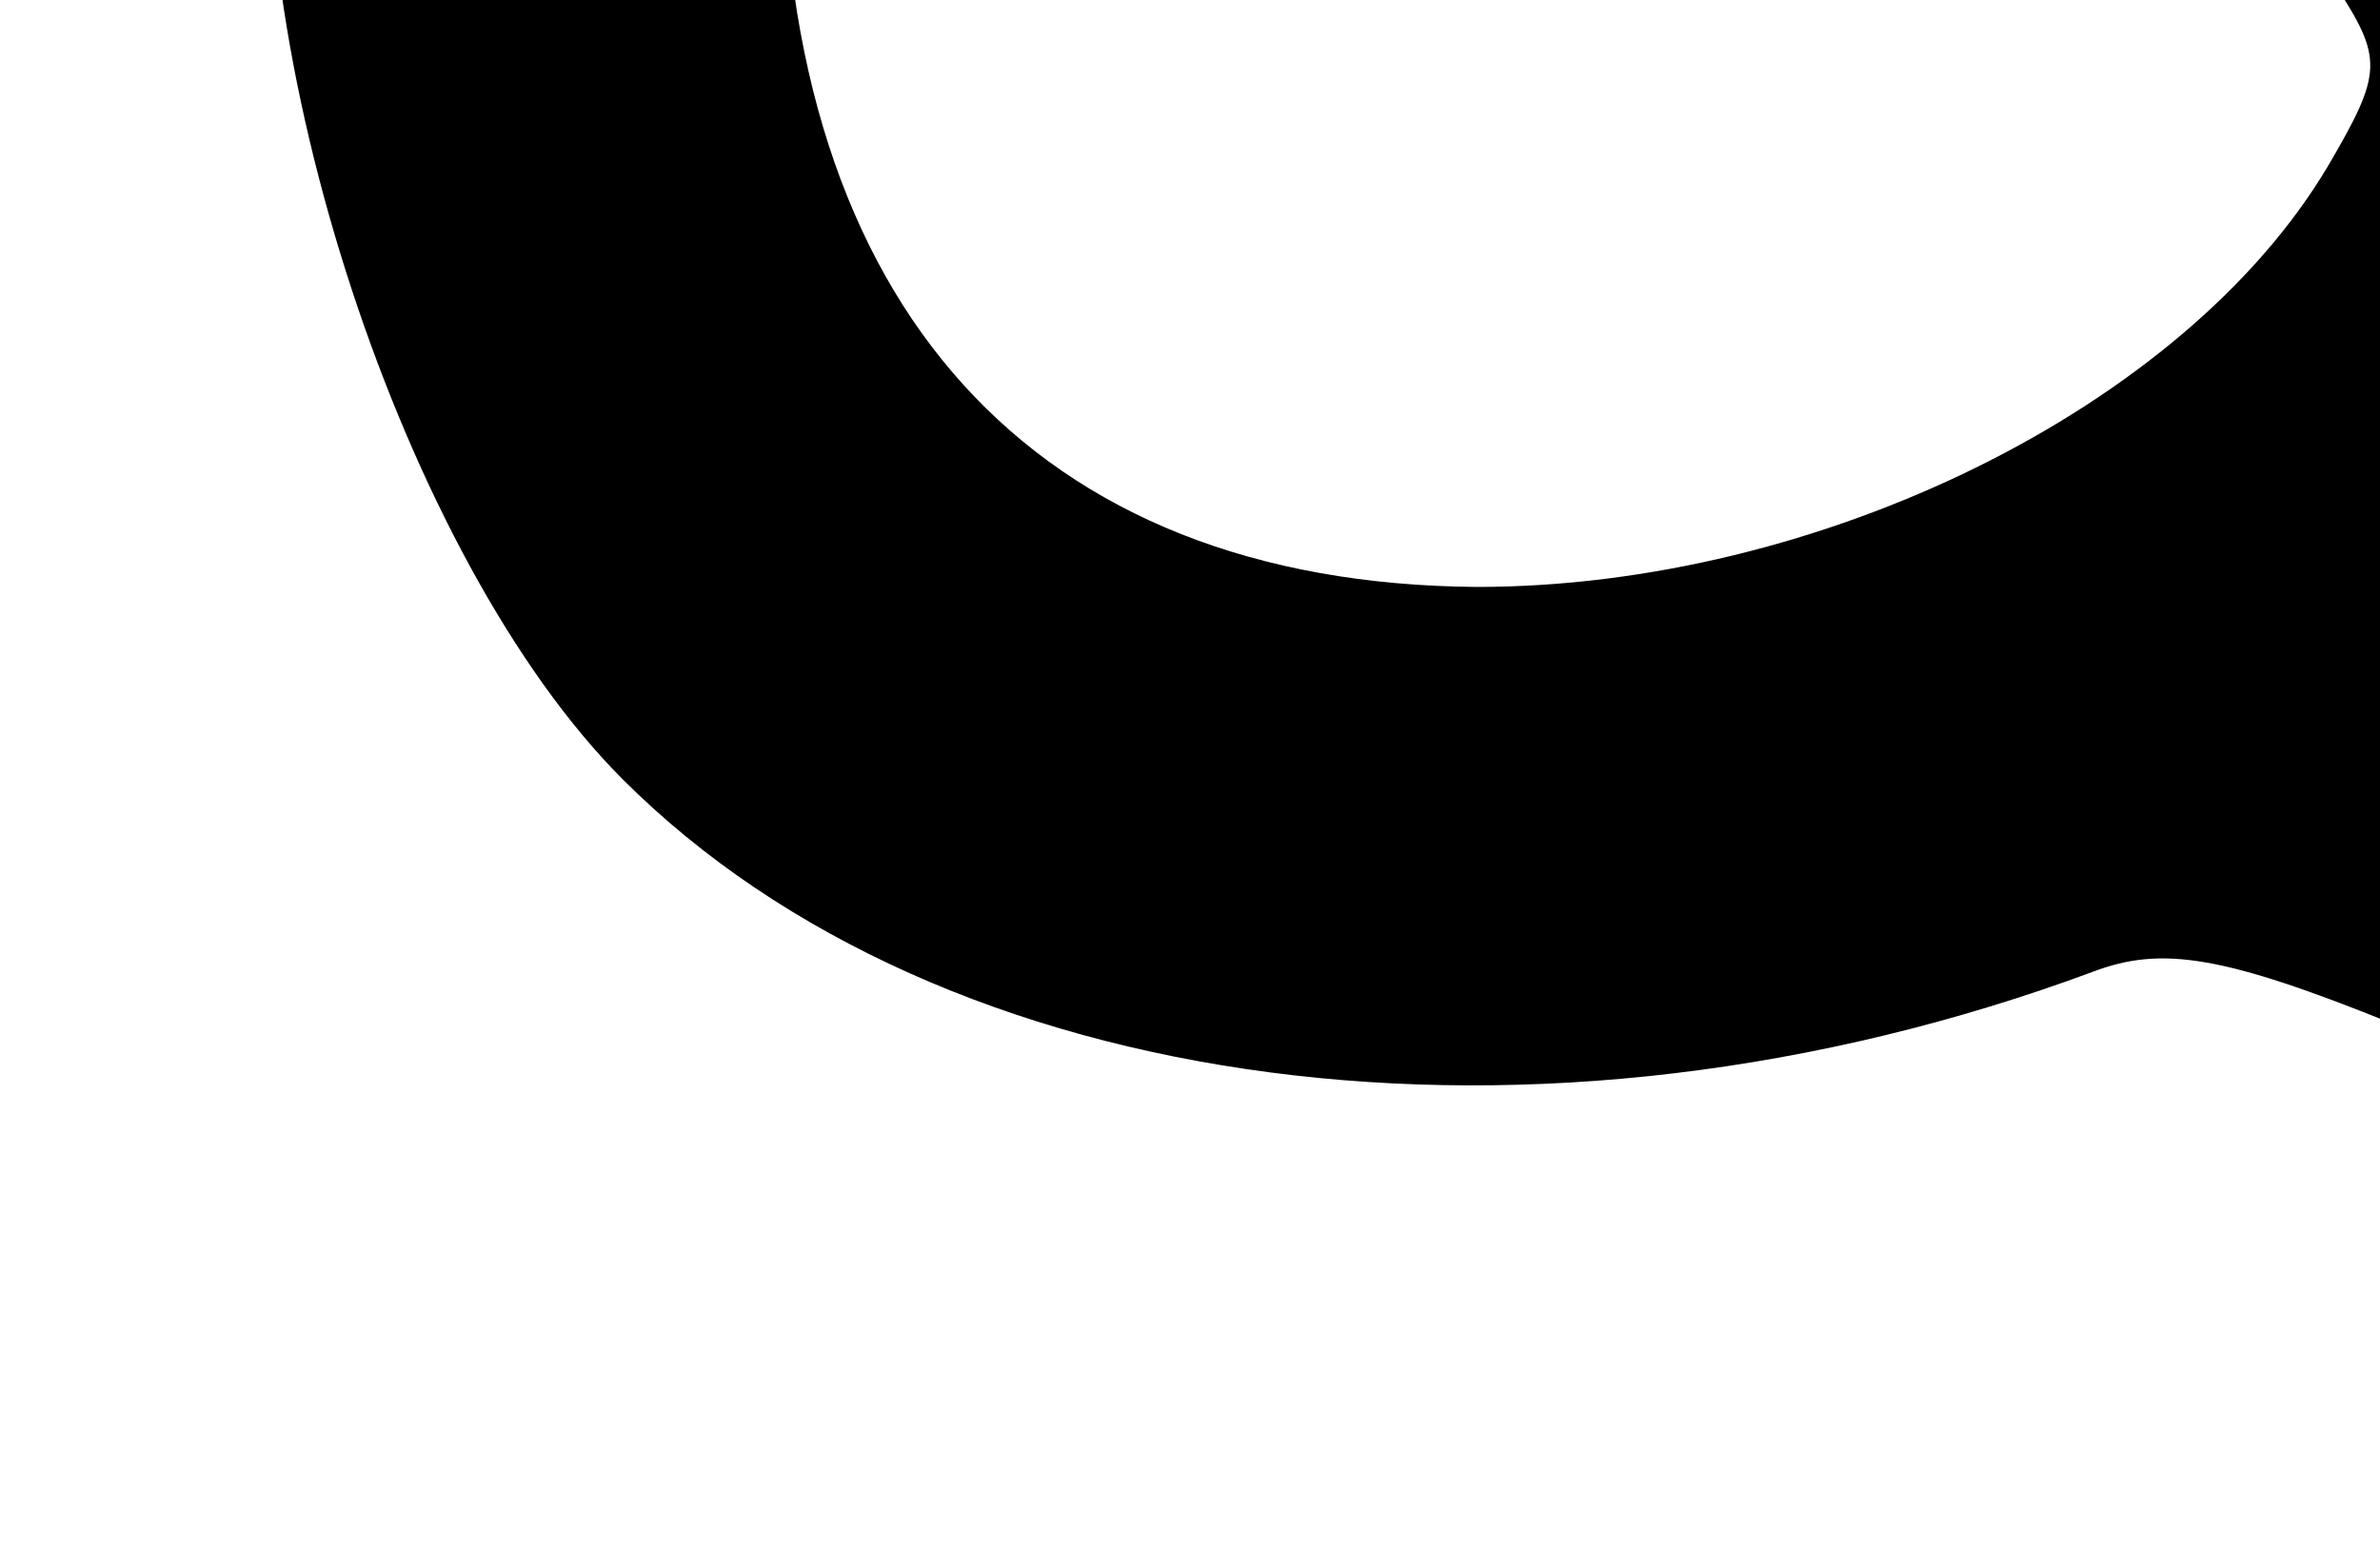 <?xml version="1.0" standalone="no"?>
<!DOCTYPE svg PUBLIC "-//W3C//DTD SVG 20010904//EN"
 "http://www.w3.org/TR/2001/REC-SVG-20010904/DTD/svg10.dtd">
<svg version="1.0" xmlns="http://www.w3.org/2000/svg"
 width="73pt" height="47.6pt" viewBox="0 0 73 47.6"
 preserveAspectRatio="xMidYMid meet">

<g transform="translate(0,73) scale(0.1,-0.1)"
fill="#000000" stroke="none">
<path d="M2381 1767 c-35 -17 -78 -45 -95 -63 -34 -35 -107 -182 -126 -253 -7
-24 -25 -57 -40 -73 -27 -26 -34 -28 -122 -30 -51 -1 -127 -2 -168 -3 -73 -2
-112 -14 -177 -55 -17 -11 -25 -12 -34 -3 -9 9 -6 31 15 92 32 97 32 133 5
208 -27 72 -51 99 -114 129 -55 26 -137 31 -255 14 -285 -40 -361 -83 -435
-245 -19 -40 -39 -77 -47 -81 -7 -5 -58 -12 -113 -16 -125 -8 -166 -17 -246
-55 -194 -92 -317 -275 -345 -516 -12 -101 40 -259 107 -326 98 -98 281 -122
451 -59 21 8 40 5 92 -16 114 -46 233 -28 323 48 37 31 83 118 83 156 0 15 8
34 18 44 18 15 20 15 35 -2 10 -10 17 -24 17 -31 0 -25 51 -110 82 -136 l33
-28 0 -101 c0 -91 3 -105 27 -146 36 -62 73 -94 143 -127 83 -38 159 -38 236
0 65 31 99 74 130 163 14 42 35 74 72 112 28 28 57 52 64 52 7 0 36 -11 65
-24 65 -29 118 -46 145 -46 25 0 108 35 146 63 39 27 86 132 159 355 35 108
68 190 79 201 11 10 47 26 79 35 112 32 159 98 160 224 0 75 -13 116 -52 159
-20 22 -21 63 -3 149 8 38 -16 114 -53 168 -38 56 -129 96 -214 95 -49 0 -77
-7 -127 -32z m204 -149 c16 -15 20 -31 19 -81 0 -52 -7 -76 -42 -147 -46 -90
-47 -116 -8 -106 36 9 56 -17 56 -72 0 -26 -4 -52 -8 -59 -4 -6 -34 -16 -67
-22 -33 -6 -65 -17 -71 -24 -6 -6 -33 -79 -59 -162 -105 -331 -131 -395 -169
-420 -29 -19 -65 -15 -115 16 -31 18 -33 23 -28 62 14 119 46 290 73 385 18
63 12 76 -30 68 -21 -4 -39 -1 -51 9 -11 8 -27 15 -37 15 -32 0 -130 -161
-223 -367 l-37 -82 26 -31 c41 -49 35 -83 -23 -145 -39 -41 -54 -67 -71 -124
-15 -47 -31 -78 -47 -91 -70 -55 -193 14 -193 107 0 15 20 69 45 118 24 50 45
96 45 103 0 8 -19 12 -65 12 -61 0 -66 2 -104 38 -45 43 -57 93 -47 195 15
145 18 235 8 268 -16 59 8 89 71 89 82 0 157 -62 157 -128 0 -20 -14 -77 -30
-127 -17 -49 -30 -98 -30 -107 0 -45 47 3 85 87 66 145 107 222 134 255 29 34
31 35 113 37 46 1 100 3 121 4 21 0 44 -5 53 -12 14 -12 53 0 135 41 9 5 34
13 56 19 43 12 44 15 74 136 17 68 73 186 101 212 66 61 139 73 183 31z
m-1116 -54 c25 -21 31 -33 31 -67 0 -57 -33 -119 -91 -171 -49 -44 -59 -48
-159 -58 -19 -2 -32 -18 -62 -77 -21 -40 -35 -77 -32 -82 3 -5 29 -6 57 -3 44
5 56 3 80 -16 39 -31 34 -58 -21 -116 -44 -47 -53 -51 -121 -63 l-73 -13 -24
-54 c-13 -29 -37 -95 -54 -147 -30 -91 -50 -121 -97 -146 -49 -25 -126 -1
-143 44 -13 35 -5 79 45 245 13 41 32 109 44 150 12 41 28 95 35 120 8 25 24
81 36 125 52 192 86 262 141 291 54 27 122 44 189 45 36 0 76 5 90 9 52 17 97
11 129 -16z m-694 -338 c39 -17 55 -42 55 -87 0 -57 -120 -149 -194 -149 -24
0 -92 -73 -106 -114 -6 -21 -9 -48 -6 -60 8 -32 62 -56 125 -56 43 0 53 -4 67
-25 15 -23 15 -27 -2 -56 -44 -74 -156 -129 -261 -129 -136 1 -213 86 -213
235 0 120 69 271 159 346 40 33 161 95 201 102 56 10 143 6 175 -7z"/>
</g>
</svg>
